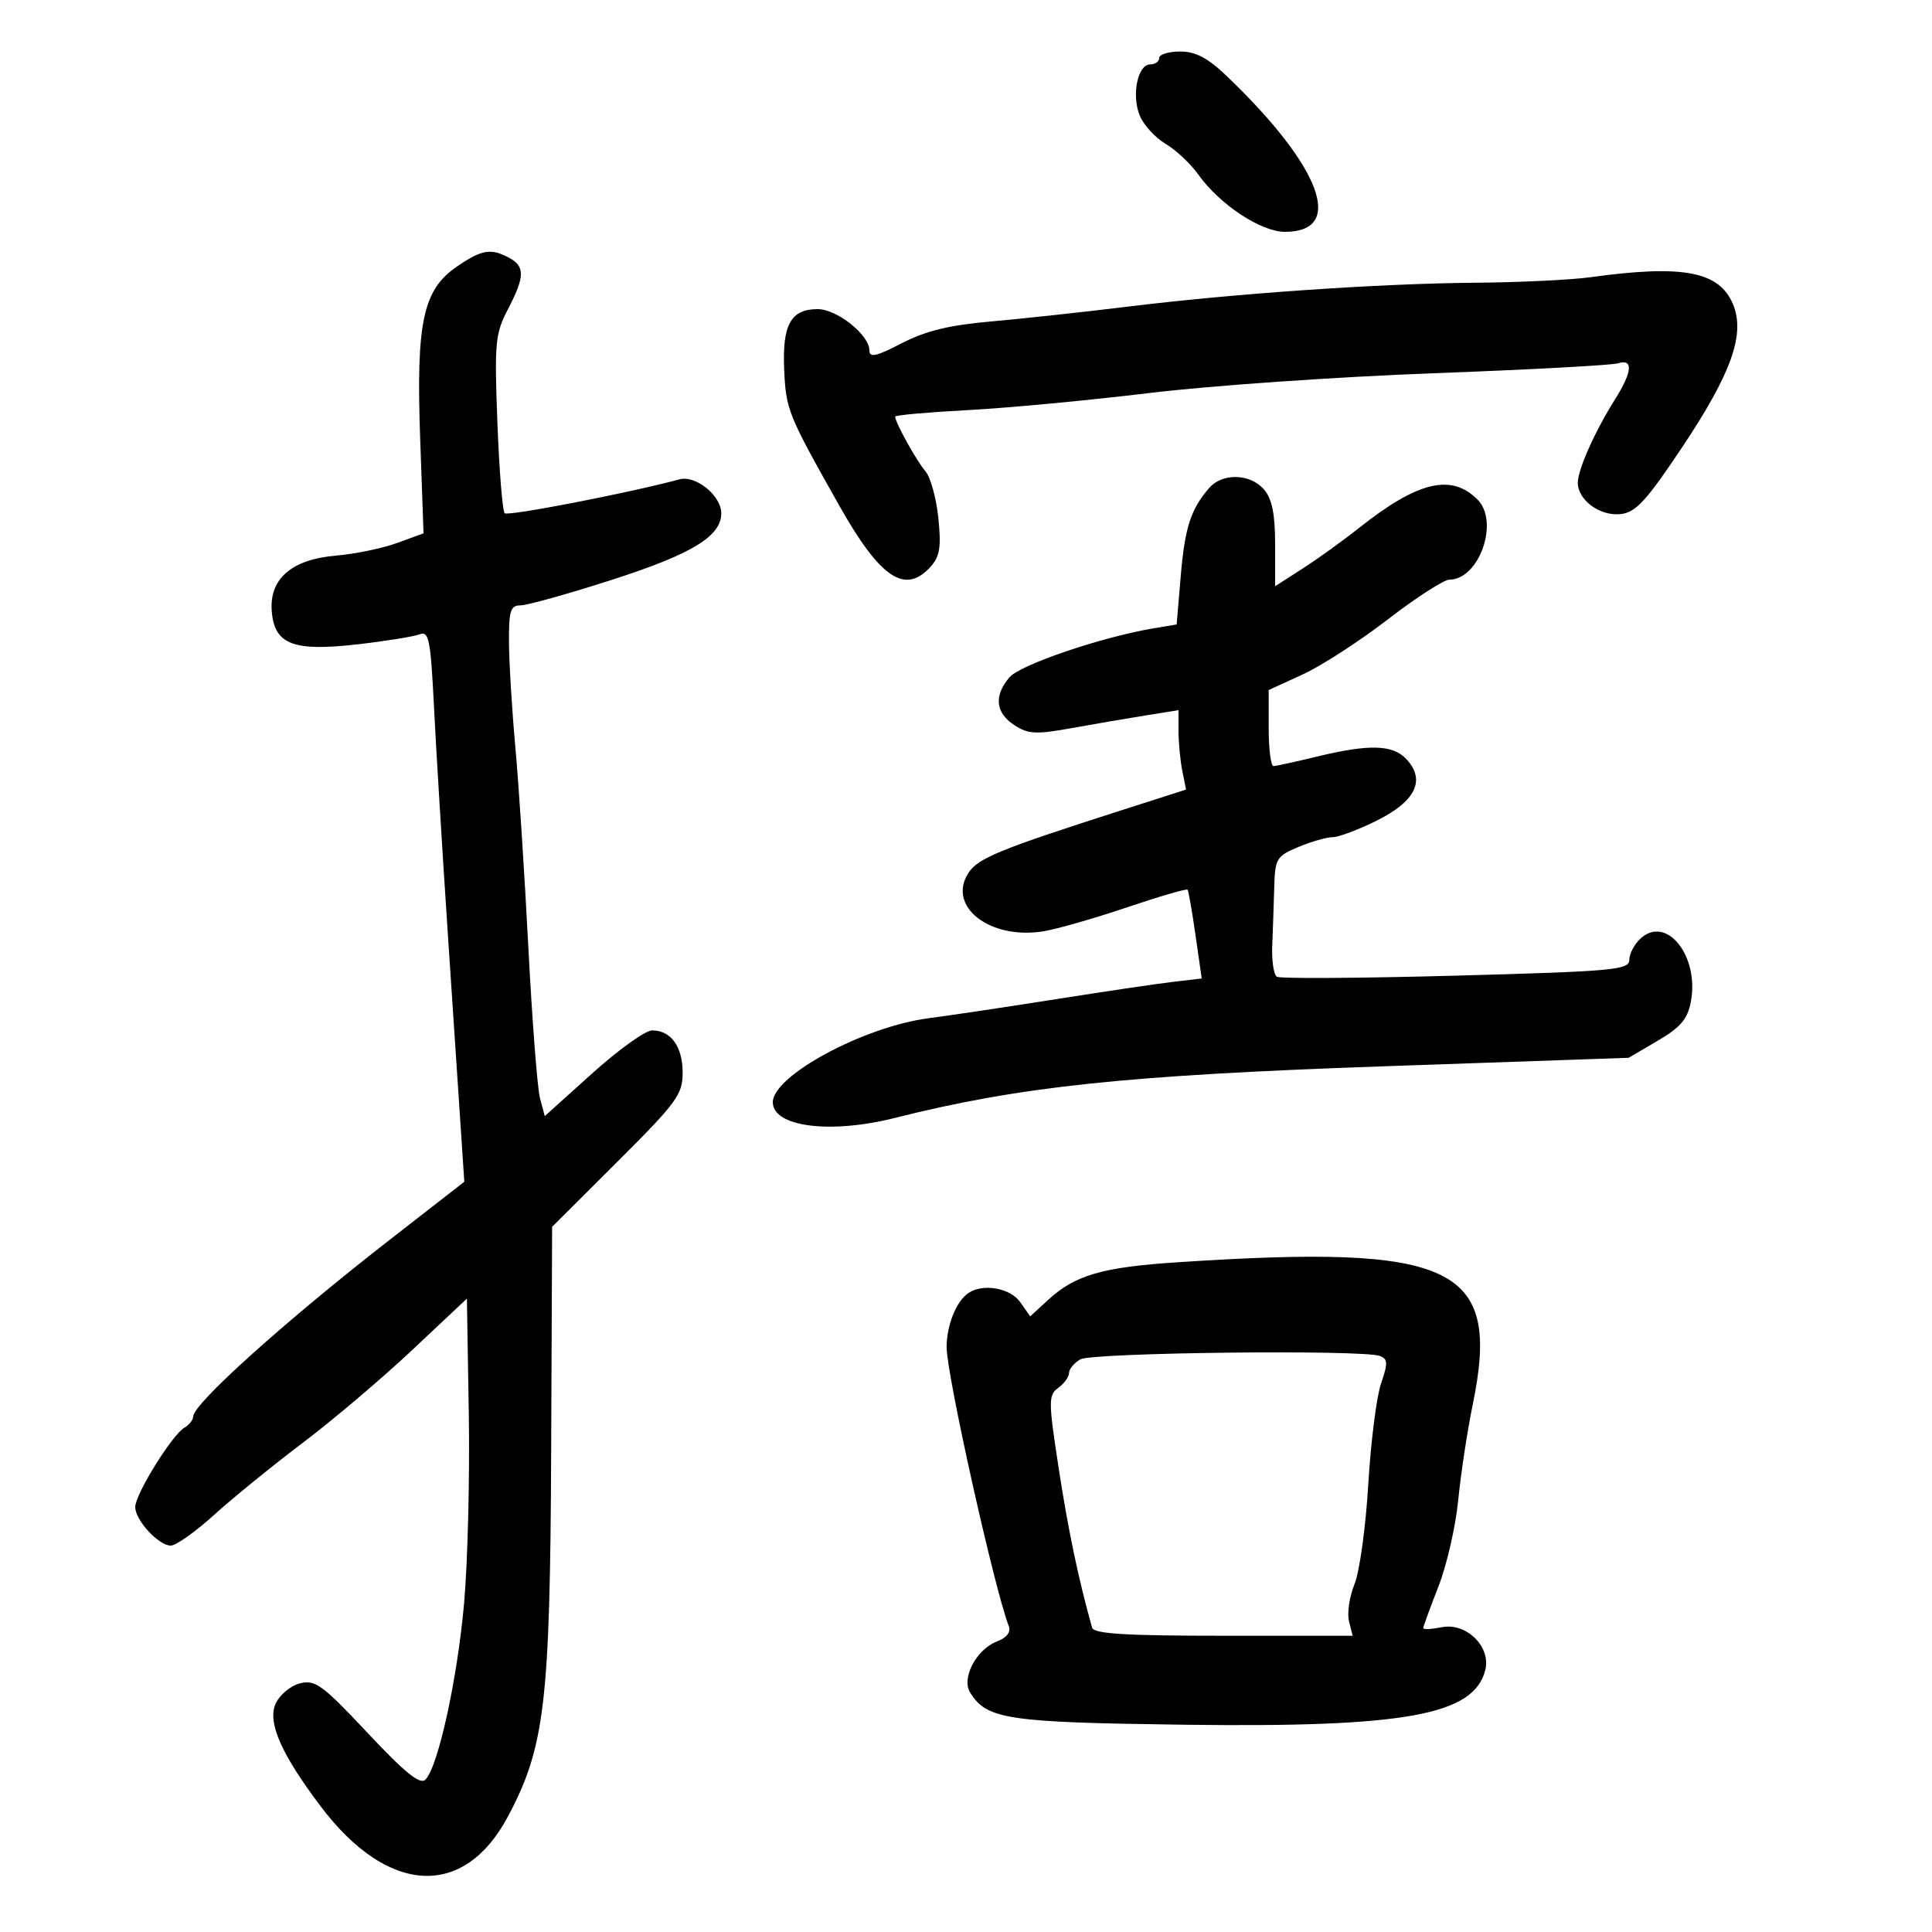 <svg xmlns="http://www.w3.org/2000/svg" width="300" height="300" viewBox="0 0 300 300" version="1.1">
	<path d="M 180 9 C 180 9.550, 179.374 10, 178.608 10 C 176.651 10, 175.673 14.796, 176.985 17.963 C 177.590 19.424, 179.394 21.392, 180.994 22.338 C 182.595 23.283, 184.885 25.434, 186.083 27.117 C 189.388 31.758, 195.808 36, 199.528 36 C 208.951 36, 205.175 25.883, 190.505 11.827 C 187.547 8.993, 185.667 8, 183.255 8 C 181.465 8, 180 8.450, 180 9 M 70.982 41.369 C 65.681 44.975, 64.603 49.983, 65.242 68.014 L 65.766 82.818 61.633 84.322 C 59.360 85.150, 55.123 86.026, 52.217 86.270 C 45.274 86.852, 41.775 89.889, 42.203 94.962 C 42.635 100.091, 45.539 101.194, 55.584 100.044 C 59.938 99.545, 64.241 98.851, 65.147 98.501 C 66.601 97.940, 66.864 99.254, 67.384 109.682 C 67.709 116.182, 68.678 132.075, 69.538 145 C 70.398 157.925, 71.326 171.875, 71.600 176 L 72.098 183.500 60.533 192.500 C 44.287 205.143, 30 217.988, 30 219.952 C 30 220.474, 29.379 221.260, 28.620 221.700 C 26.712 222.806, 21 232.032, 21 234.007 C 21 236.068, 24.628 240, 26.528 240 C 27.326 240, 30.348 237.854, 33.245 235.231 C 36.141 232.609, 42.333 227.575, 47.005 224.045 C 51.677 220.515, 59.325 214.032, 64 209.638 L 72.500 201.649 72.795 219.575 C 72.957 229.434, 72.626 242.680, 72.059 249.012 C 71 260.845, 68.028 274.372, 66.052 276.348 C 65.230 277.170, 62.863 275.254, 57.088 269.094 C 50.095 261.635, 48.951 260.796, 46.586 261.389 C 45.126 261.755, 43.426 263.166, 42.807 264.524 C 41.488 267.420, 43.657 272.366, 49.825 280.526 C 60.223 294.284, 72.053 294.907, 78.880 282.055 C 84.598 271.292, 85.419 264.373, 85.584 225.500 L 85.733 190.500 95.867 180.396 C 105.082 171.208, 106 169.956, 106 166.575 C 106 162.506, 104.192 160, 101.255 160 C 100.217 160, 96.043 162.994, 91.980 166.654 L 84.592 173.307 83.851 170.534 C 83.443 169.009, 82.630 158.477, 82.044 147.130 C 81.458 135.784, 80.549 121.775, 80.023 116 C 79.497 110.225, 79.052 102.912, 79.034 99.750 C 79.005 94.822, 79.263 94, 80.839 94 C 81.850 94, 88.210 92.222, 94.972 90.049 C 107.453 86.038, 112 83.273, 112 79.693 C 112 76.975, 108.039 73.753, 105.529 74.428 C 97.608 76.559, 78.860 80.194, 78.361 79.695 C 78.025 79.358, 77.519 73.022, 77.236 65.615 C 76.763 53.232, 76.894 51.815, 78.861 48.042 C 81.503 42.974, 81.544 41.361, 79.066 40.035 C 76.221 38.513, 74.847 38.740, 70.982 41.369 M 247 43.042 C 243.975 43.460, 235.959 43.847, 229.187 43.901 C 214.203 44.021, 191.815 45.561, 175 47.628 C 168.125 48.473, 158.574 49.507, 153.775 49.927 C 147.407 50.484, 143.693 51.394, 140.025 53.297 C 136.051 55.359, 135 55.591, 135 54.404 C 135 52.015, 129.970 48, 126.976 48 C 122.804 48, 121.461 50.415, 121.767 57.362 C 122.043 63.628, 122.323 64.322, 130.285 78.447 C 136.678 89.789, 140.531 92.385, 144.486 88.015 C 145.942 86.406, 146.173 84.965, 145.703 80.412 C 145.384 77.322, 144.475 74.053, 143.682 73.147 C 142.328 71.599, 139 65.588, 139 64.689 C 139 64.464, 144.063 64.011, 150.250 63.684 C 156.438 63.356, 169.150 62.160, 178.500 61.025 C 187.850 59.890, 207.650 58.512, 222.500 57.961 C 237.350 57.411, 250.287 56.714, 251.250 56.413 C 253.644 55.664, 253.472 57.738, 250.787 62 C 247.663 66.958, 245 72.919, 245 74.954 C 245 77.657, 248.466 80.191, 251.662 79.825 C 254.016 79.555, 255.643 77.786, 261.198 69.458 C 268.863 57.967, 271.026 51.892, 269.106 47.256 C 266.985 42.135, 261.343 41.059, 247 43.042 M 187.783 75.750 C 184.911 79.043, 183.982 81.906, 183.346 89.432 L 182.710 96.964 179.105 97.571 C 171.027 98.931, 158.417 103.218, 156.750 105.171 C 154.305 108.036, 154.569 110.671, 157.492 112.587 C 159.637 113.992, 160.859 114.062, 166.242 113.089 C 169.684 112.467, 174.863 111.579, 177.750 111.115 L 183 110.273 183 113.512 C 183 115.293, 183.263 118.067, 183.585 119.677 L 184.171 122.603 173.835 125.916 C 155.291 131.860, 151.877 133.258, 150.398 135.515 C 146.990 140.716, 153.652 145.951, 161.985 144.618 C 164.063 144.286, 169.898 142.617, 174.951 140.909 C 180.004 139.202, 184.259 137.961, 184.407 138.152 C 184.555 138.344, 185.109 141.523, 185.639 145.219 L 186.603 151.937 182.051 152.475 C 179.548 152.770, 171.425 153.974, 164 155.149 C 156.575 156.324, 147.649 157.659, 144.164 158.114 C 134.107 159.430, 120 167.041, 120 171.151 C 120 174.975, 128.901 176.126, 138.934 173.598 C 158.332 168.710, 174.790 166.969, 214.696 165.581 L 252.892 164.253 257.404 161.609 C 260.967 159.521, 262.051 158.244, 262.559 155.536 C 263.883 148.477, 258.804 142.058, 254.777 145.702 C 253.800 146.586, 253 148.087, 253 149.037 C 253 150.611, 250.630 150.828, 226.092 151.497 C 211.292 151.901, 198.777 151.980, 198.279 151.672 C 197.781 151.365, 197.454 149.175, 197.552 146.807 C 197.649 144.438, 197.790 140.369, 197.864 137.763 C 197.992 133.312, 198.218 132.936, 201.622 131.513 C 203.614 130.681, 206.001 130, 206.926 130 C 207.851 130, 210.947 128.834, 213.808 127.409 C 219.786 124.429, 221.384 121.187, 218.464 117.960 C 216.344 115.618, 212.726 115.494, 204.500 117.480 C 201.200 118.277, 198.162 118.945, 197.750 118.964 C 197.338 118.984, 197 116.333, 197 113.073 L 197 107.147 202.269 104.735 C 205.166 103.408, 211.129 99.552, 215.519 96.167 C 219.908 92.781, 224.209 90.008, 225.076 90.005 C 229.699 89.990, 232.850 80.993, 229.430 77.573 C 225.347 73.490, 220.160 74.737, 211 82.001 C 208.525 83.964, 204.588 86.798, 202.250 88.299 L 198 91.028 198 84.526 C 198 79.818, 197.525 77.468, 196.278 76.011 C 194.157 73.535, 189.832 73.401, 187.783 75.750 M 182.802 196.008 C 171.105 196.780, 166.940 197.995, 162.735 201.861 L 159.970 204.403 158.428 202.201 C 156.892 200.007, 152.667 199.252, 150.400 200.765 C 148.501 202.033, 147 205.739, 146.991 209.184 C 146.981 213.409, 154.377 246.607, 156.648 252.524 C 156.996 253.433, 156.320 254.308, 154.830 254.874 C 151.616 256.096, 149.250 260.579, 150.638 262.815 C 153.228 266.986, 156.376 267.458, 184 267.816 C 218.224 268.259, 228.878 266.319, 230.634 259.322 C 231.543 255.701, 227.689 251.912, 223.873 252.675 C 222.293 252.991, 221 253.054, 221 252.815 C 221 252.575, 222.059 249.678, 223.352 246.377 C 224.646 243.075, 226.032 237.028, 226.432 232.937 C 226.832 228.847, 227.848 222.157, 228.690 218.072 C 233.113 196.600, 225.957 193.159, 182.802 196.008 M 167.750 211.080 C 166.787 211.641, 166 212.590, 166 213.189 C 166 213.789, 165.249 214.829, 164.332 215.500 C 162.775 216.638, 162.780 217.482, 164.411 228.110 C 165.868 237.609, 167.511 245.436, 169.583 252.750 C 169.851 253.697, 174.803 254, 189.988 254 L 210.038 254 209.470 251.738 C 209.158 250.494, 209.544 247.907, 210.328 245.988 C 211.112 244.070, 212.073 237.105, 212.463 230.512 C 212.854 223.919, 213.749 216.856, 214.451 214.817 C 215.532 211.678, 215.507 211.025, 214.282 210.555 C 211.646 209.543, 169.574 210.018, 167.750 211.080" stroke="none" fill="black" fill-rule="evenodd"/>
</svg>
